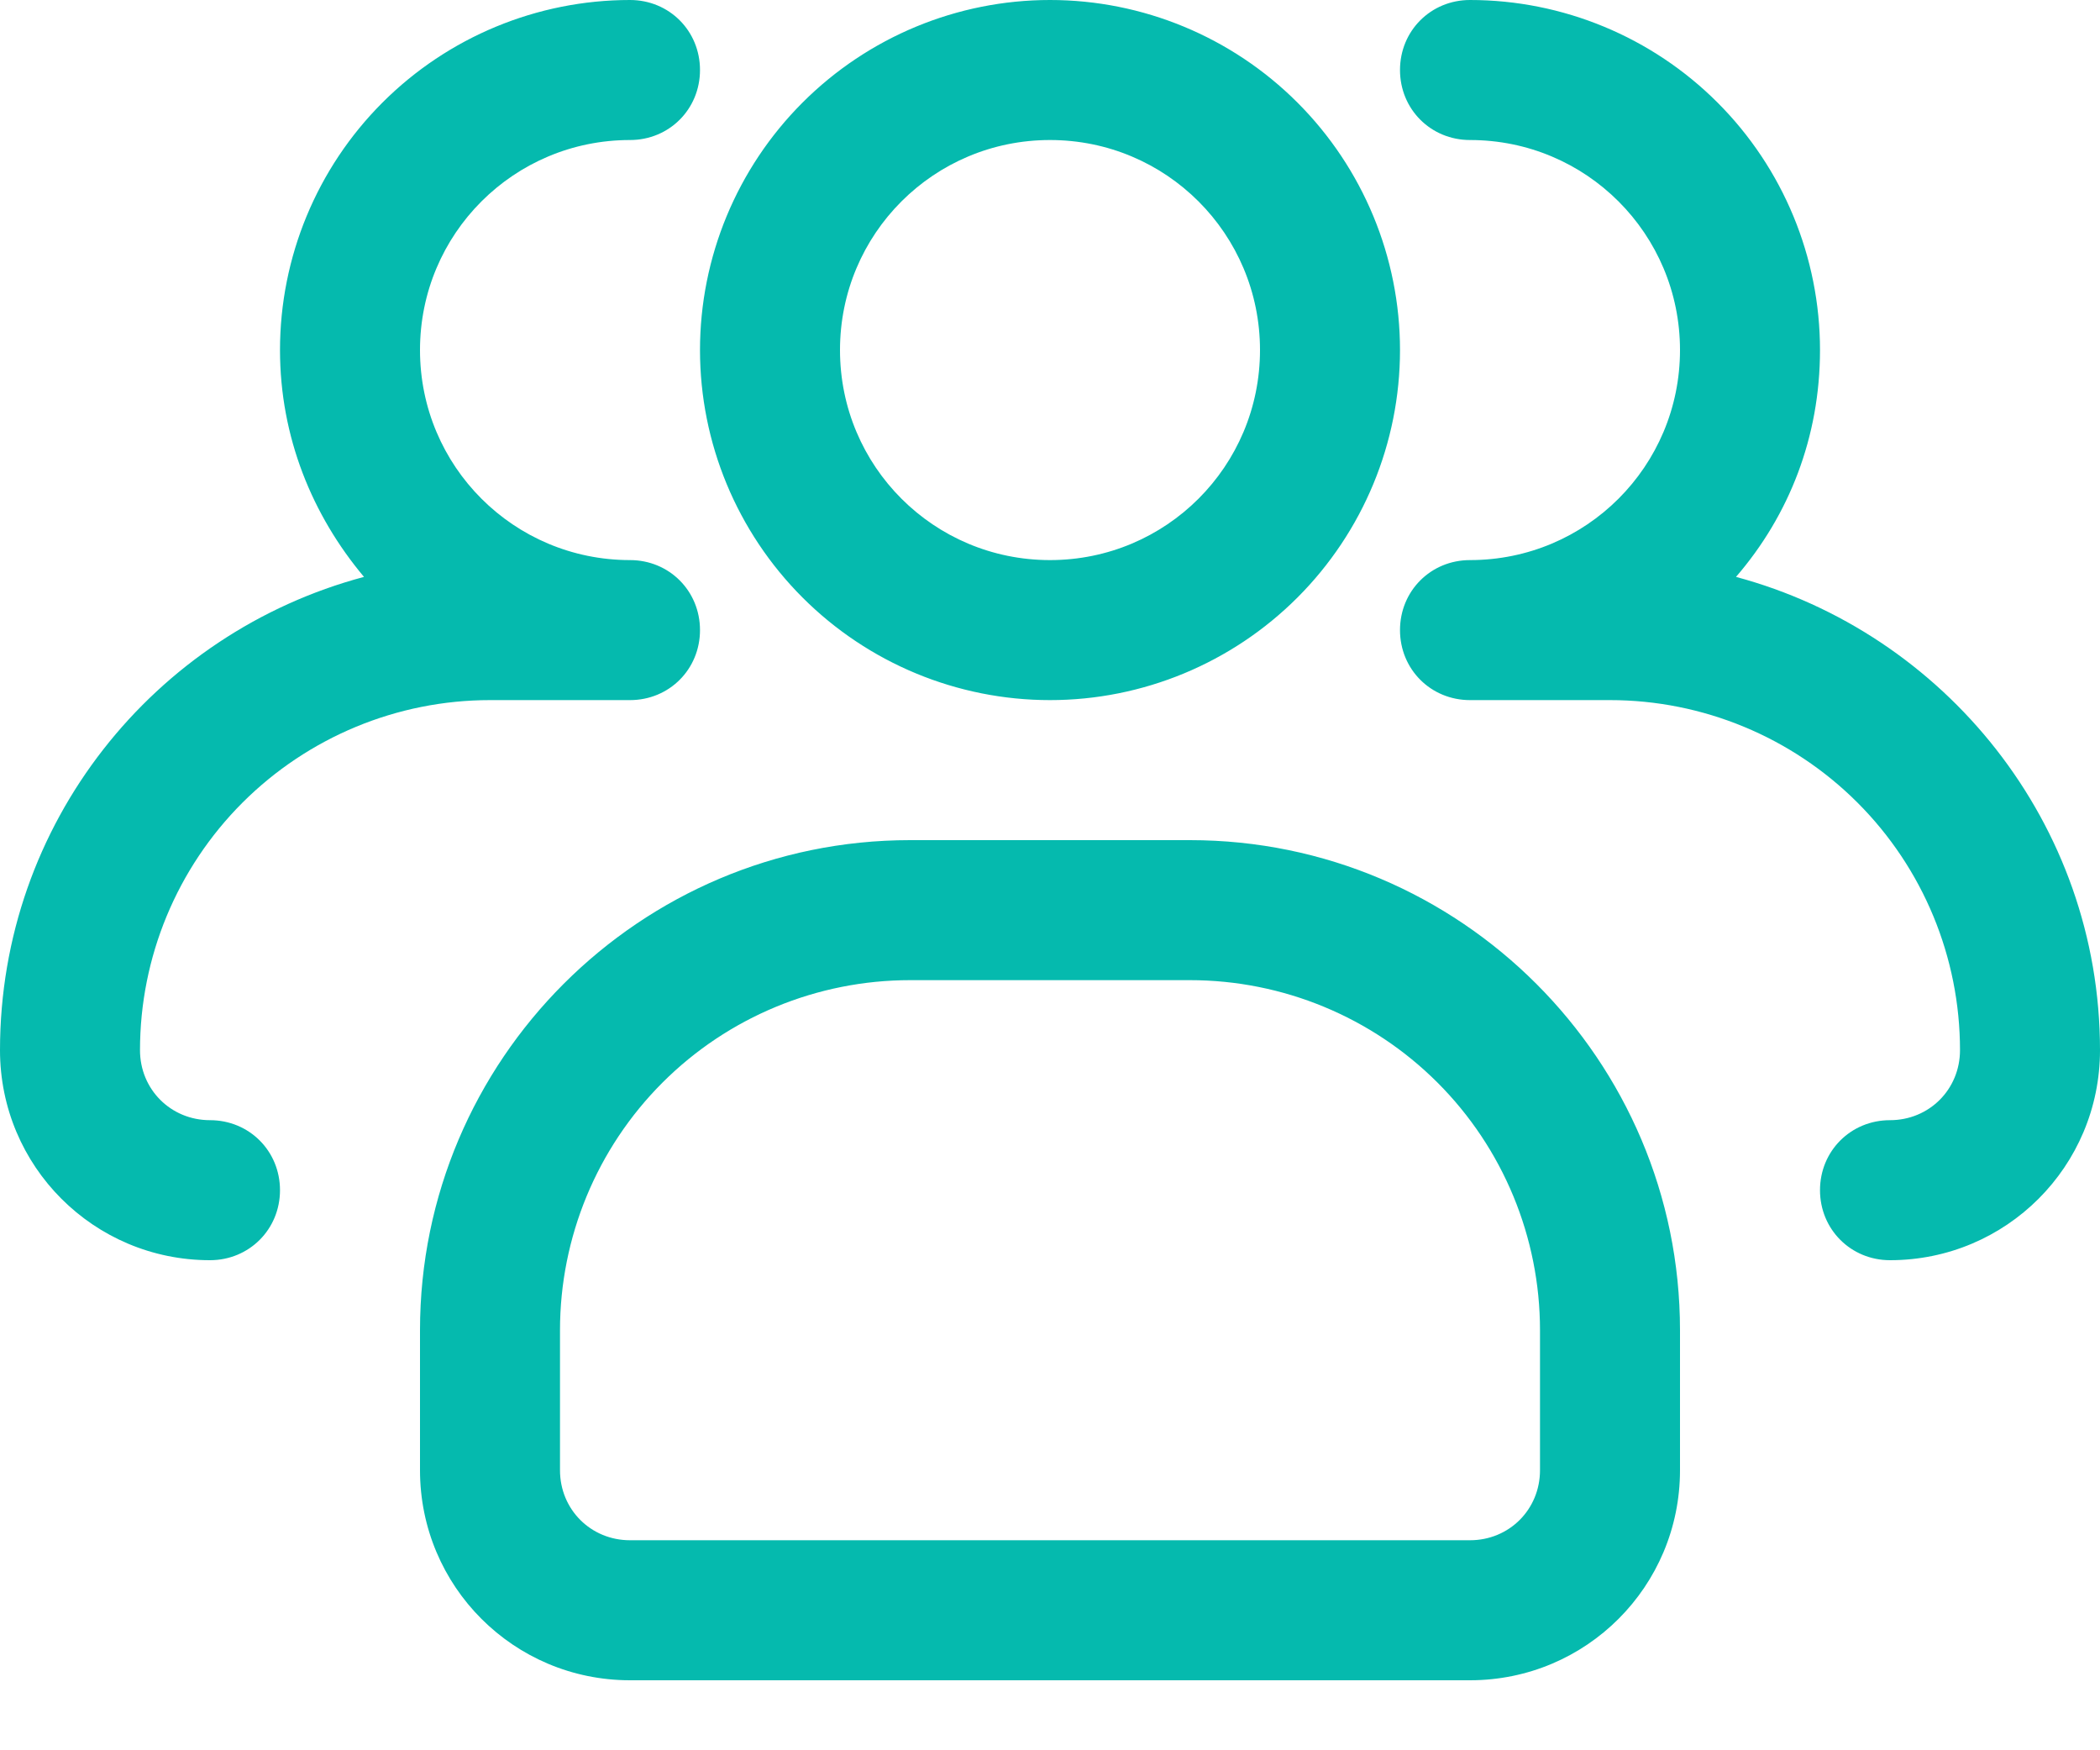 <svg width="24" height="20" viewBox="0 0 24 20" fill="none" xmlns="http://www.w3.org/2000/svg">
<path d="M13.6 9.6C16.688 9.6 19.2 12.112 19.2 15.2V16.8C19.2 18.128 18.128 19.2 16.8 19.2H7.2C5.872 19.2 4.8 18.128 4.8 16.8V15.2C4.8 12.112 7.312 9.6 10.4 9.6H13.6ZM10.4 11.2C9.34 11.2 8.321 11.621 7.571 12.371C6.821 13.121 6.4 14.139 6.4 15.2V16.8C6.4 17.248 6.752 17.6 7.2 17.6H16.8C17.248 17.6 17.6 17.248 17.6 16.8V15.2C17.6 14.139 17.179 13.121 16.429 12.371C15.679 11.621 14.66 11.2 13.6 11.2H10.4ZM7.2 0C7.648 0 8 0.352 8 0.8C8 1.248 7.648 1.6 7.2 1.6C5.872 1.6 4.8 2.672 4.8 4C4.8 5.328 5.872 6.4 7.2 6.4C7.648 6.4 8 6.752 8 7.2C8 7.648 7.648 8 7.2 8H5.6C4.539 8 3.522 8.422 2.771 9.172C2.021 9.922 1.6 10.939 1.6 12C1.6 12.448 1.952 12.8 2.4 12.8C2.848 12.8 3.2 13.152 3.2 13.6C3.2 14.047 2.848 14.4 2.4 14.4C1.072 14.4 0 13.328 0 12C8.09447e-08 9.408 1.76 7.232 4.16 6.592C3.568 5.888 3.2 4.992 3.2 4C3.2 2.939 3.621 1.922 4.371 1.172C5.121 0.422 6.139 0 7.2 0ZM16.8 0C17.861 0 18.879 0.422 19.629 1.172C20.379 1.922 20.8 2.939 20.8 4C20.8 4.992 20.448 5.888 19.84 6.592C22.224 7.232 24 9.408 24 12C24 13.328 22.928 14.4 21.6 14.4C21.152 14.4 20.8 14.047 20.8 13.6C20.8 13.152 21.152 12.8 21.6 12.8C22.048 12.8 22.4 12.448 22.4 12C22.4 10.939 21.979 9.922 21.229 9.172C20.479 8.422 19.461 8 18.4 8H16.8C16.352 8 16 7.648 16 7.2C16 6.752 16.352 6.4 16.8 6.4C18.128 6.4 19.2 5.328 19.2 4C19.2 2.672 18.128 1.6 16.8 1.6C16.352 1.6 16 1.248 16 0.8C16 0.352 16.352 0 16.8 0ZM12 0C13.061 0 14.078 0.422 14.828 1.172C15.578 1.922 16 2.939 16 4C16 5.061 15.578 6.078 14.828 6.828C14.078 7.578 13.061 8 12 8C10.939 8 9.922 7.578 9.172 6.828C8.422 6.078 8 5.061 8 4C8 2.939 8.422 1.922 9.172 1.172C9.922 0.422 10.939 1.57854e-08 12 0ZM12 1.6C10.672 1.6 9.6 2.672 9.6 4C9.6 5.328 10.672 6.4 12 6.4C13.328 6.4 14.4 5.328 14.4 4C14.4 2.672 13.328 1.6 12 1.6Z" fill="#05BAAE"/>
</svg>
